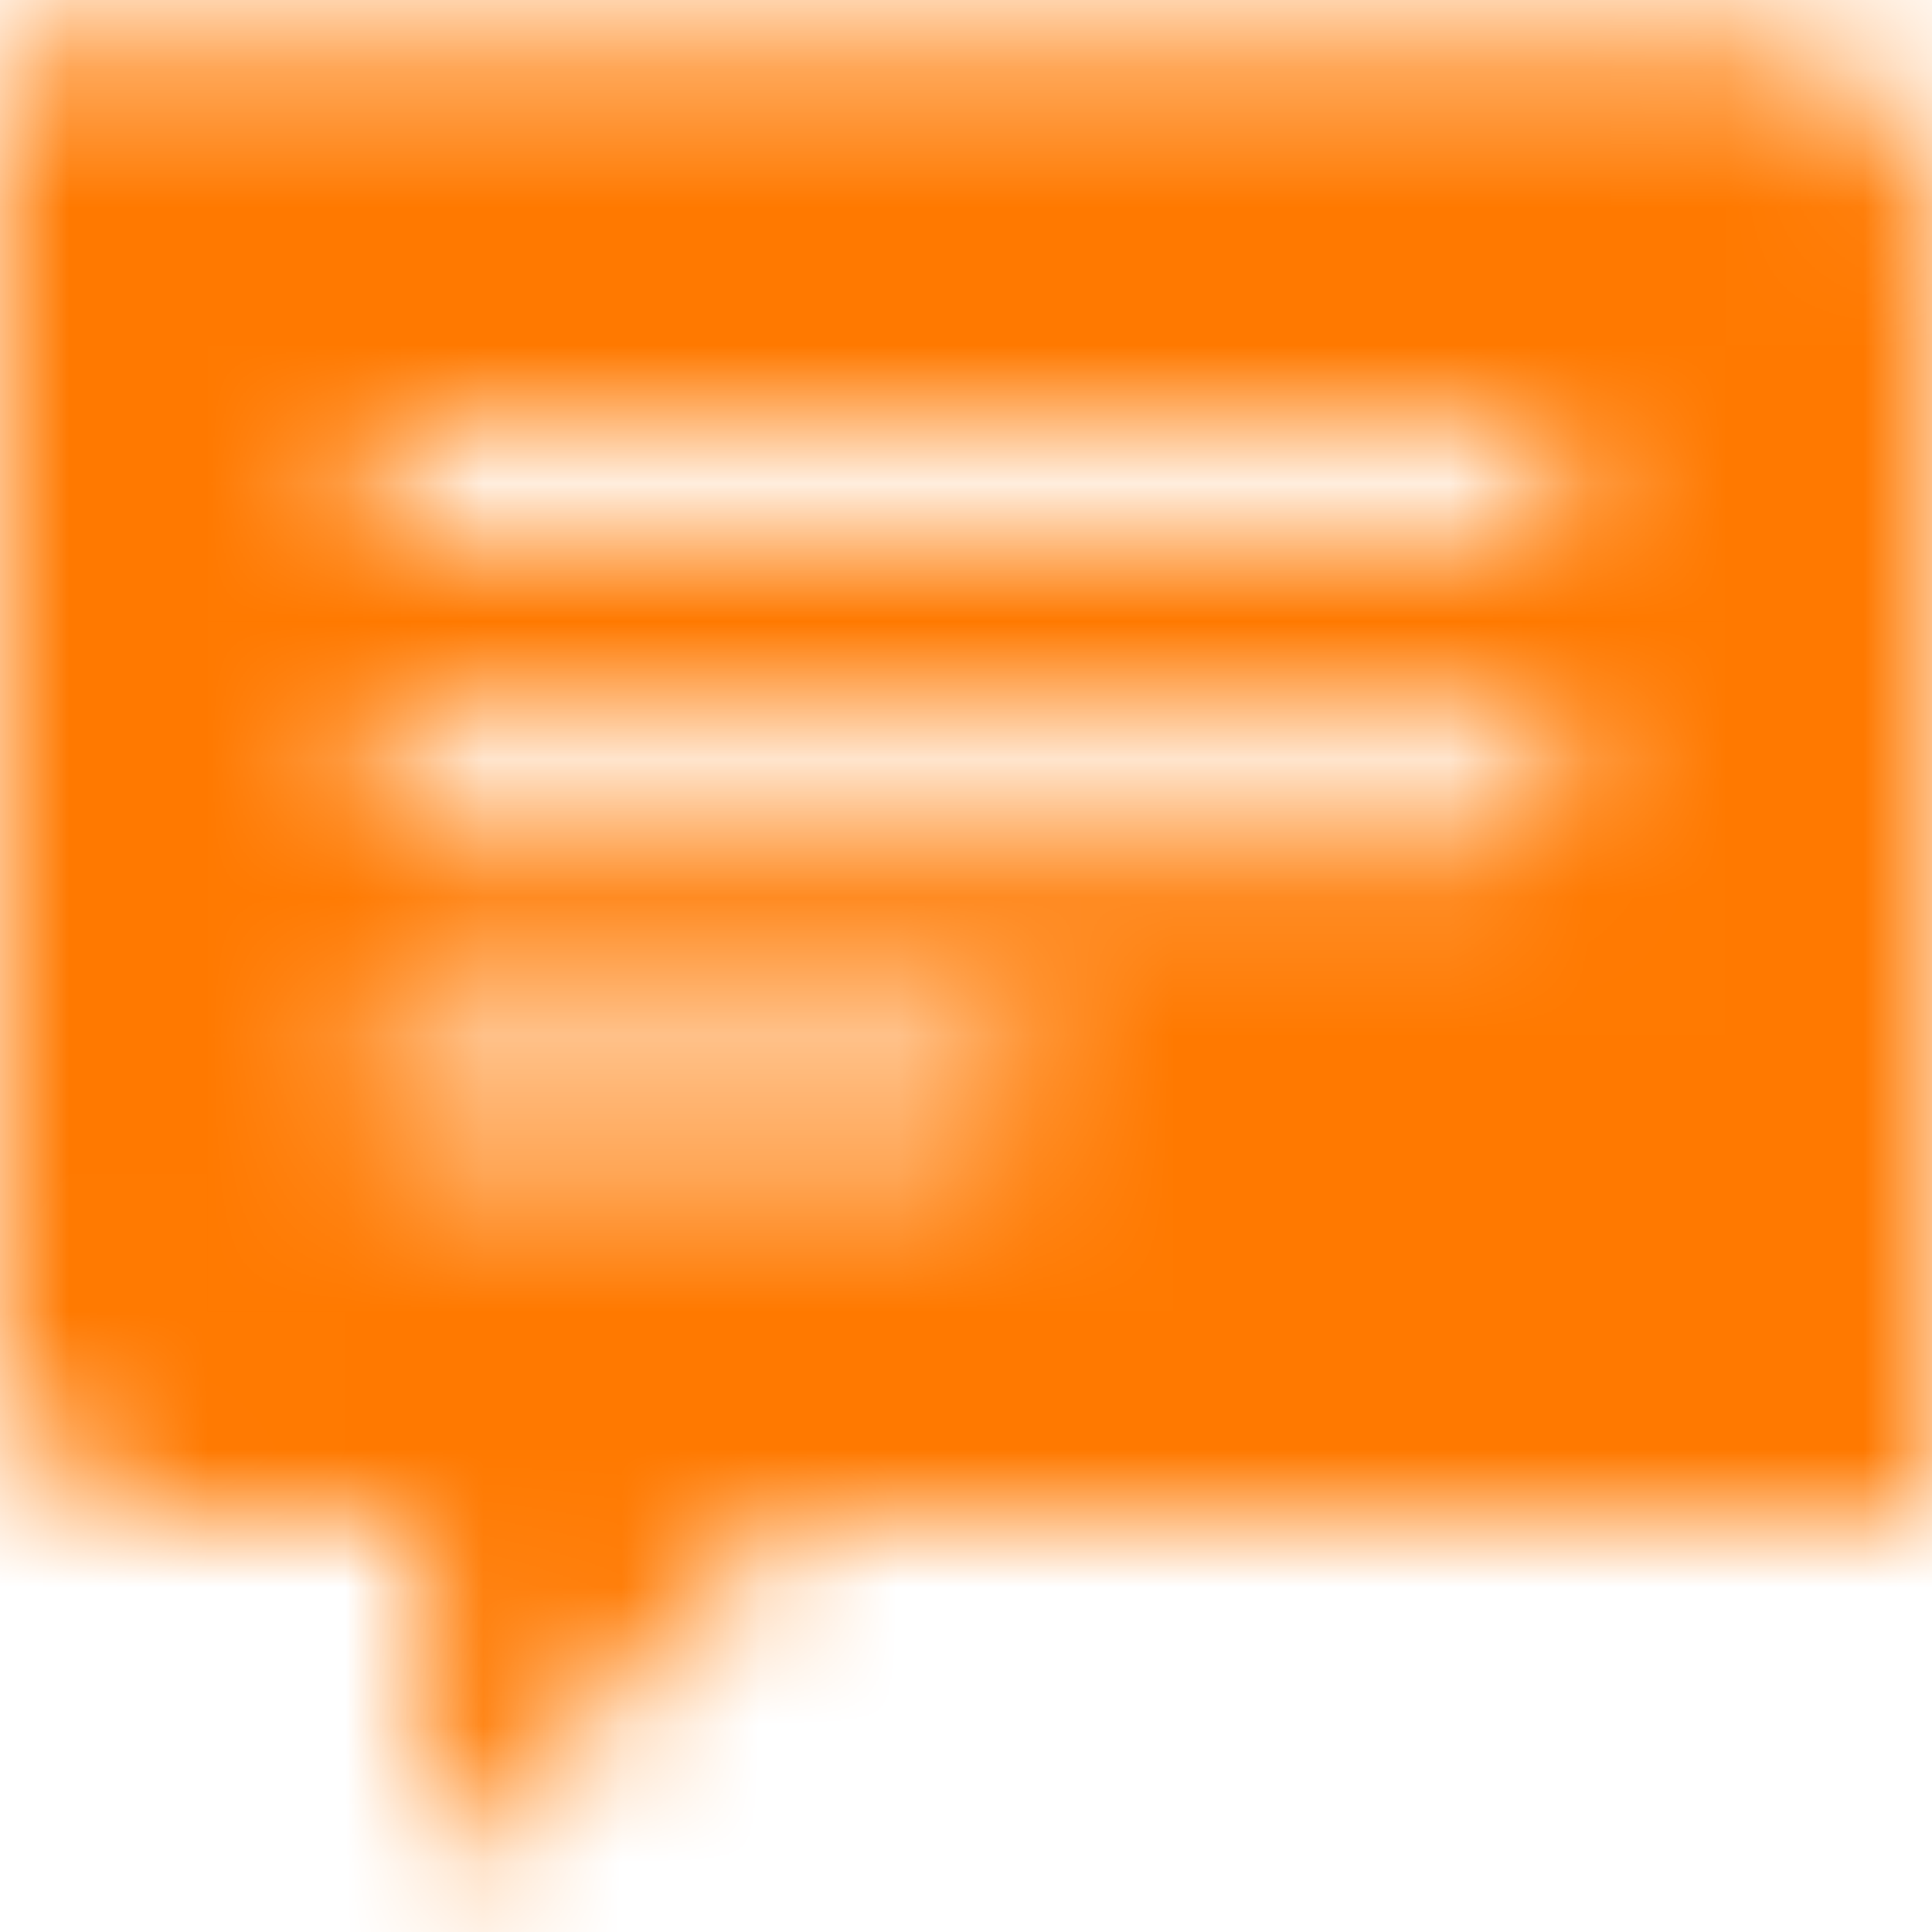 <svg xmlns="http://www.w3.org/2000/svg" xmlns:xlink="http://www.w3.org/1999/xlink" width="14" height="14" viewBox="0 0 14 14">
    <defs>
        <path id="a" d="M12.688.35H0v9.31c0 .735.588 1.33 1.313 1.33h1.75v2.66l2.624-2.66H14V1.68c0-.735-.588-1.33-1.313-1.33zM7 8.33H3.062a.44.44 0 0 1-.437-.443.44.44 0 0 1 .438-.444H7a.44.44 0 0 1 .438.444A.44.44 0 0 1 7 8.33zm3.938-2.217H3.061a.44.44 0 0 1-.437-.443.44.44 0 0 1 .438-.443h7.874a.44.44 0 0 1 .438.443.44.44 0 0 1-.438.443zm0-2.216H3.061a.44.44 0 0 1-.437-.444.44.44 0 0 1 .438-.443h7.874a.44.44 0 0 1 .438.443.44.44 0 0 1-.438.444z"/>
    </defs>
    <g fill="none" fill-rule="evenodd">
        <mask id="b" fill="#fff">
            <use xlink:href="#a"/>
        </mask>
        <g fill="#FF7900" mask="url(#b)">
            <path d="M0 0h14v14H0z"/>
        </g>
    </g>
</svg>
